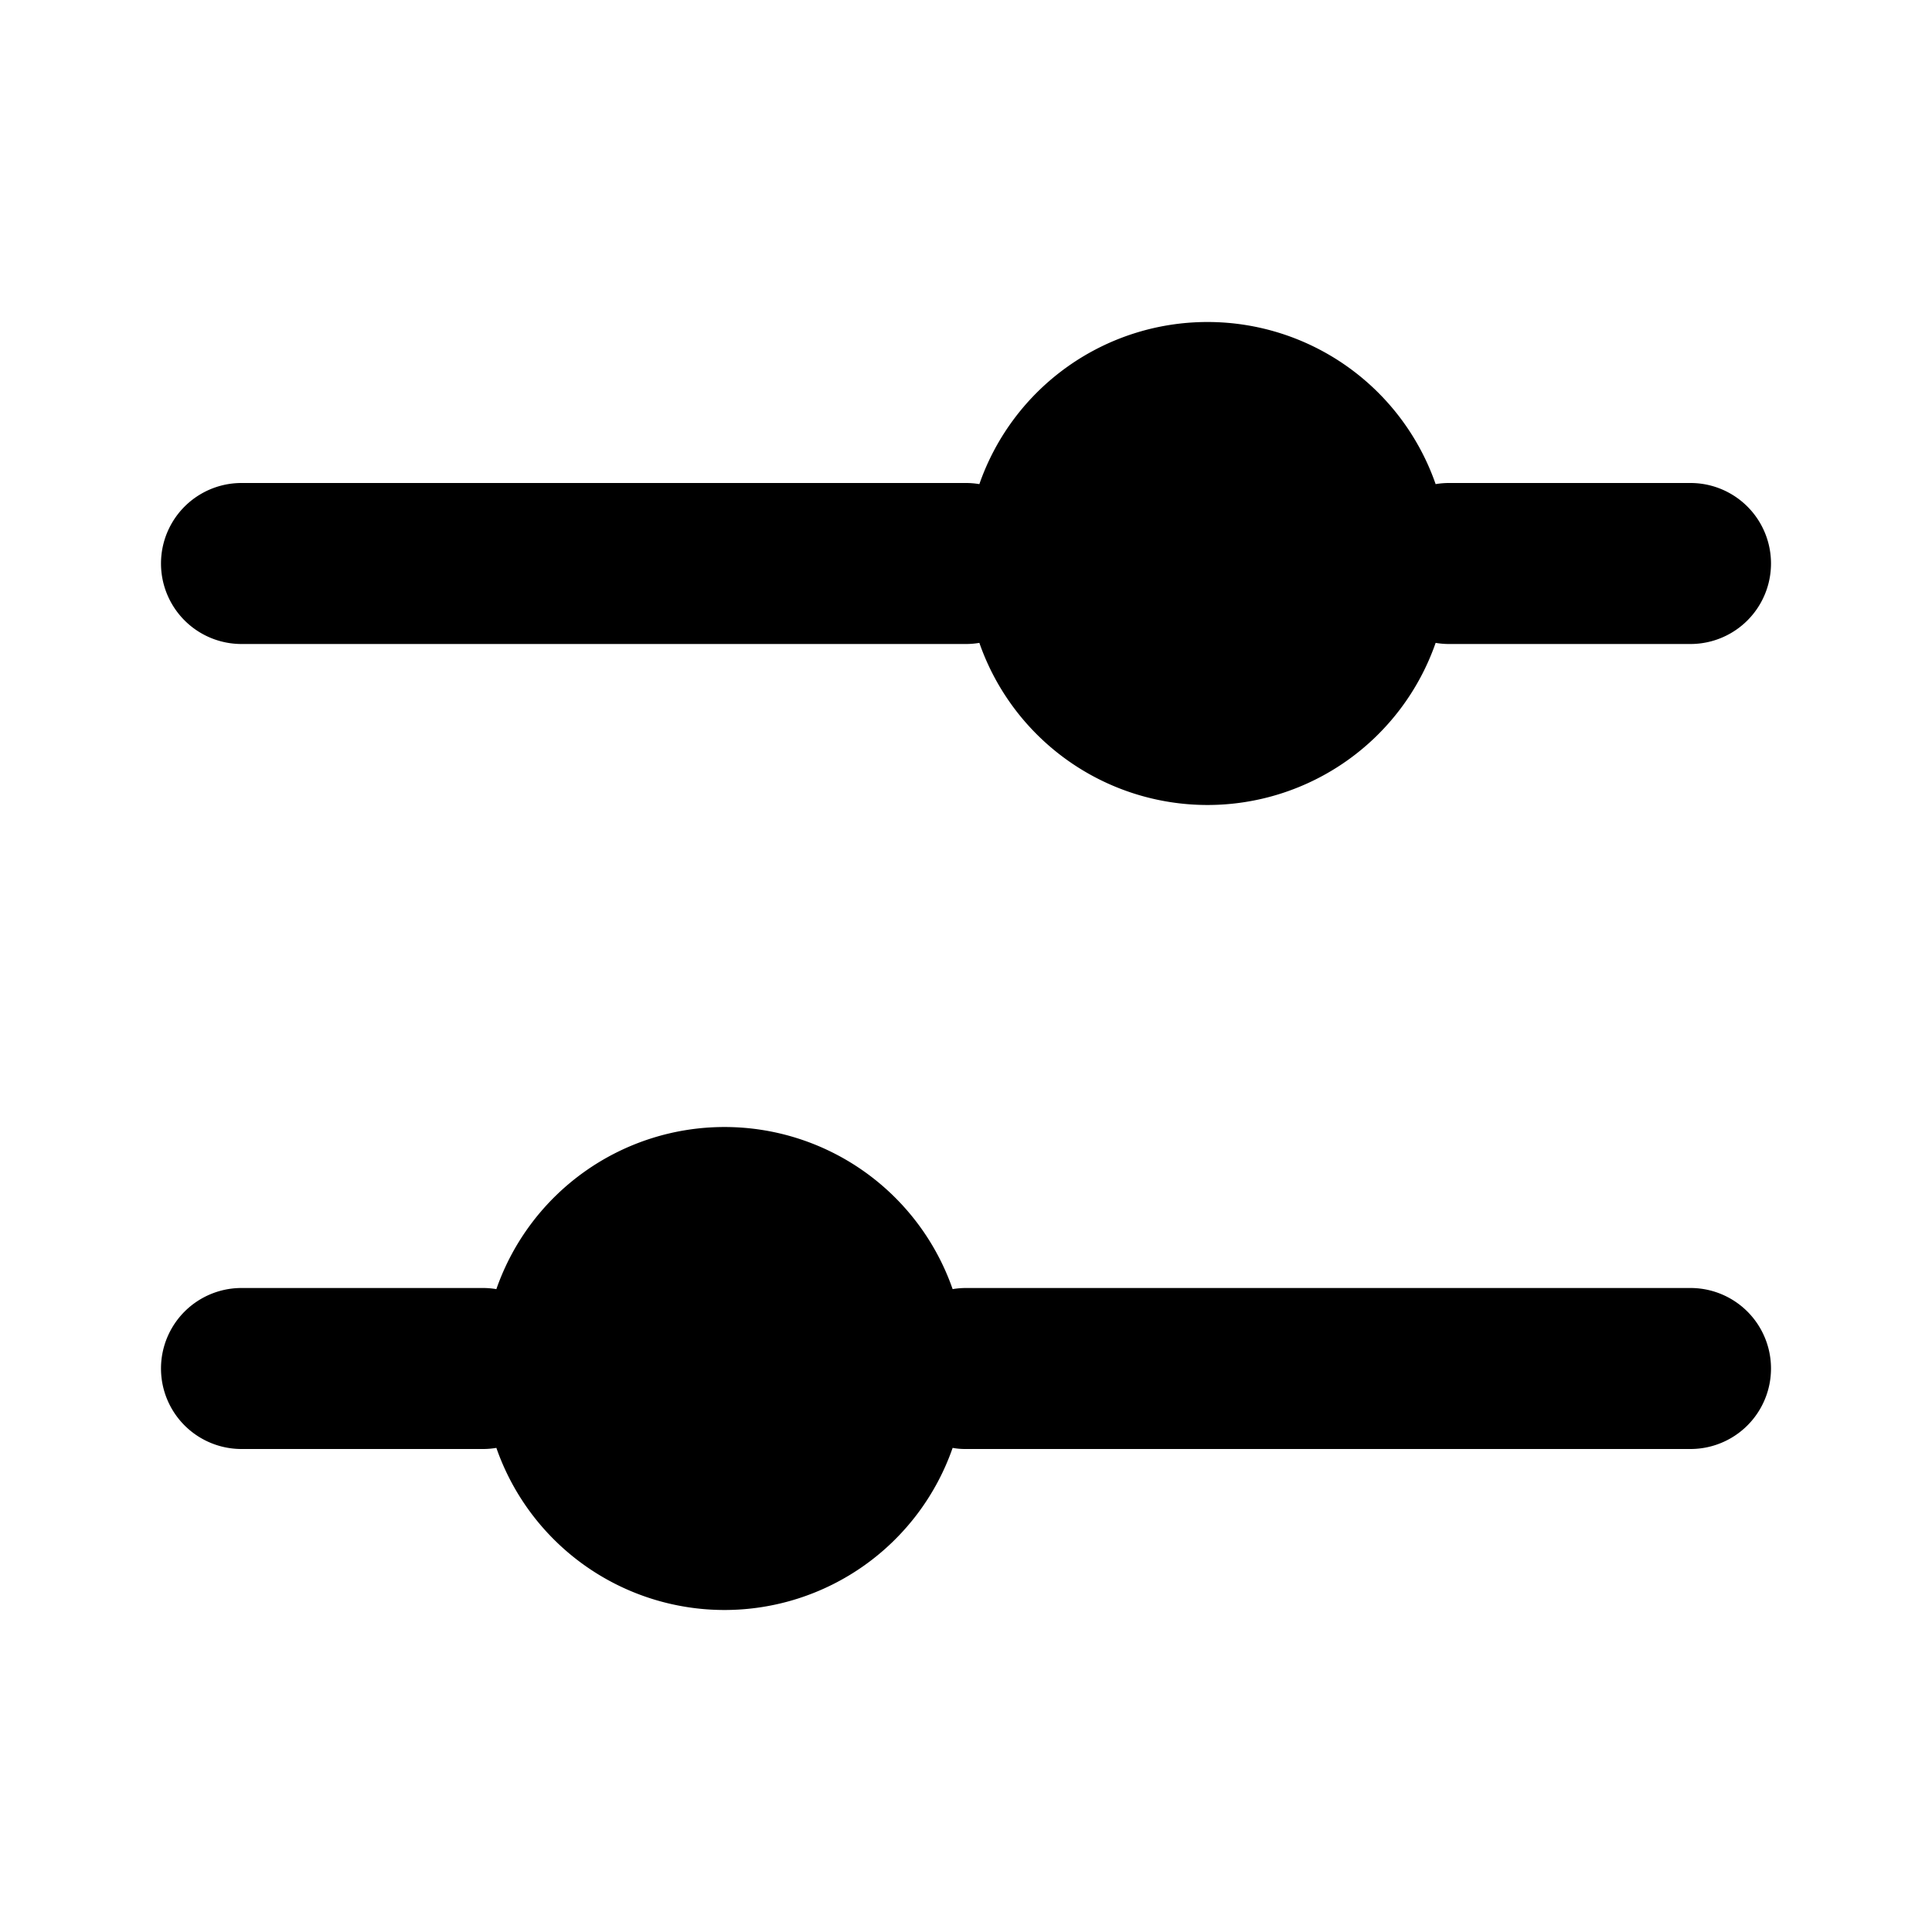 <svg xmlns="http://www.w3.org/2000/svg" viewBox="0 0 24 24" fill="currentColor" aria-hidden="true" data-slot="icon">
    <path d="M15 4a3 3 0 0 0-2.834 2.014A1 1 0 0 0 12 6H3a1 1 0 0 0 0 2h9q.084 0 .166-.014a3.001 3.001 0 0 0 5.668 0Q17.915 8 18 8h3a1 1 0 1 0 0-2h-3q-.085 0-.166.014A3 3 0 0 0 15 4M6.166 16.014A1 1 0 0 0 6 16H3a1 1 0 1 0 0 2h3q.085 0 .166-.014a3.001 3.001 0 0 0 5.668 0q.081.015.166.014h9a1 1 0 1 0 0-2h-9q-.084 0-.166.014a3.001 3.001 0 0 0-5.668 0"/>
</svg>
